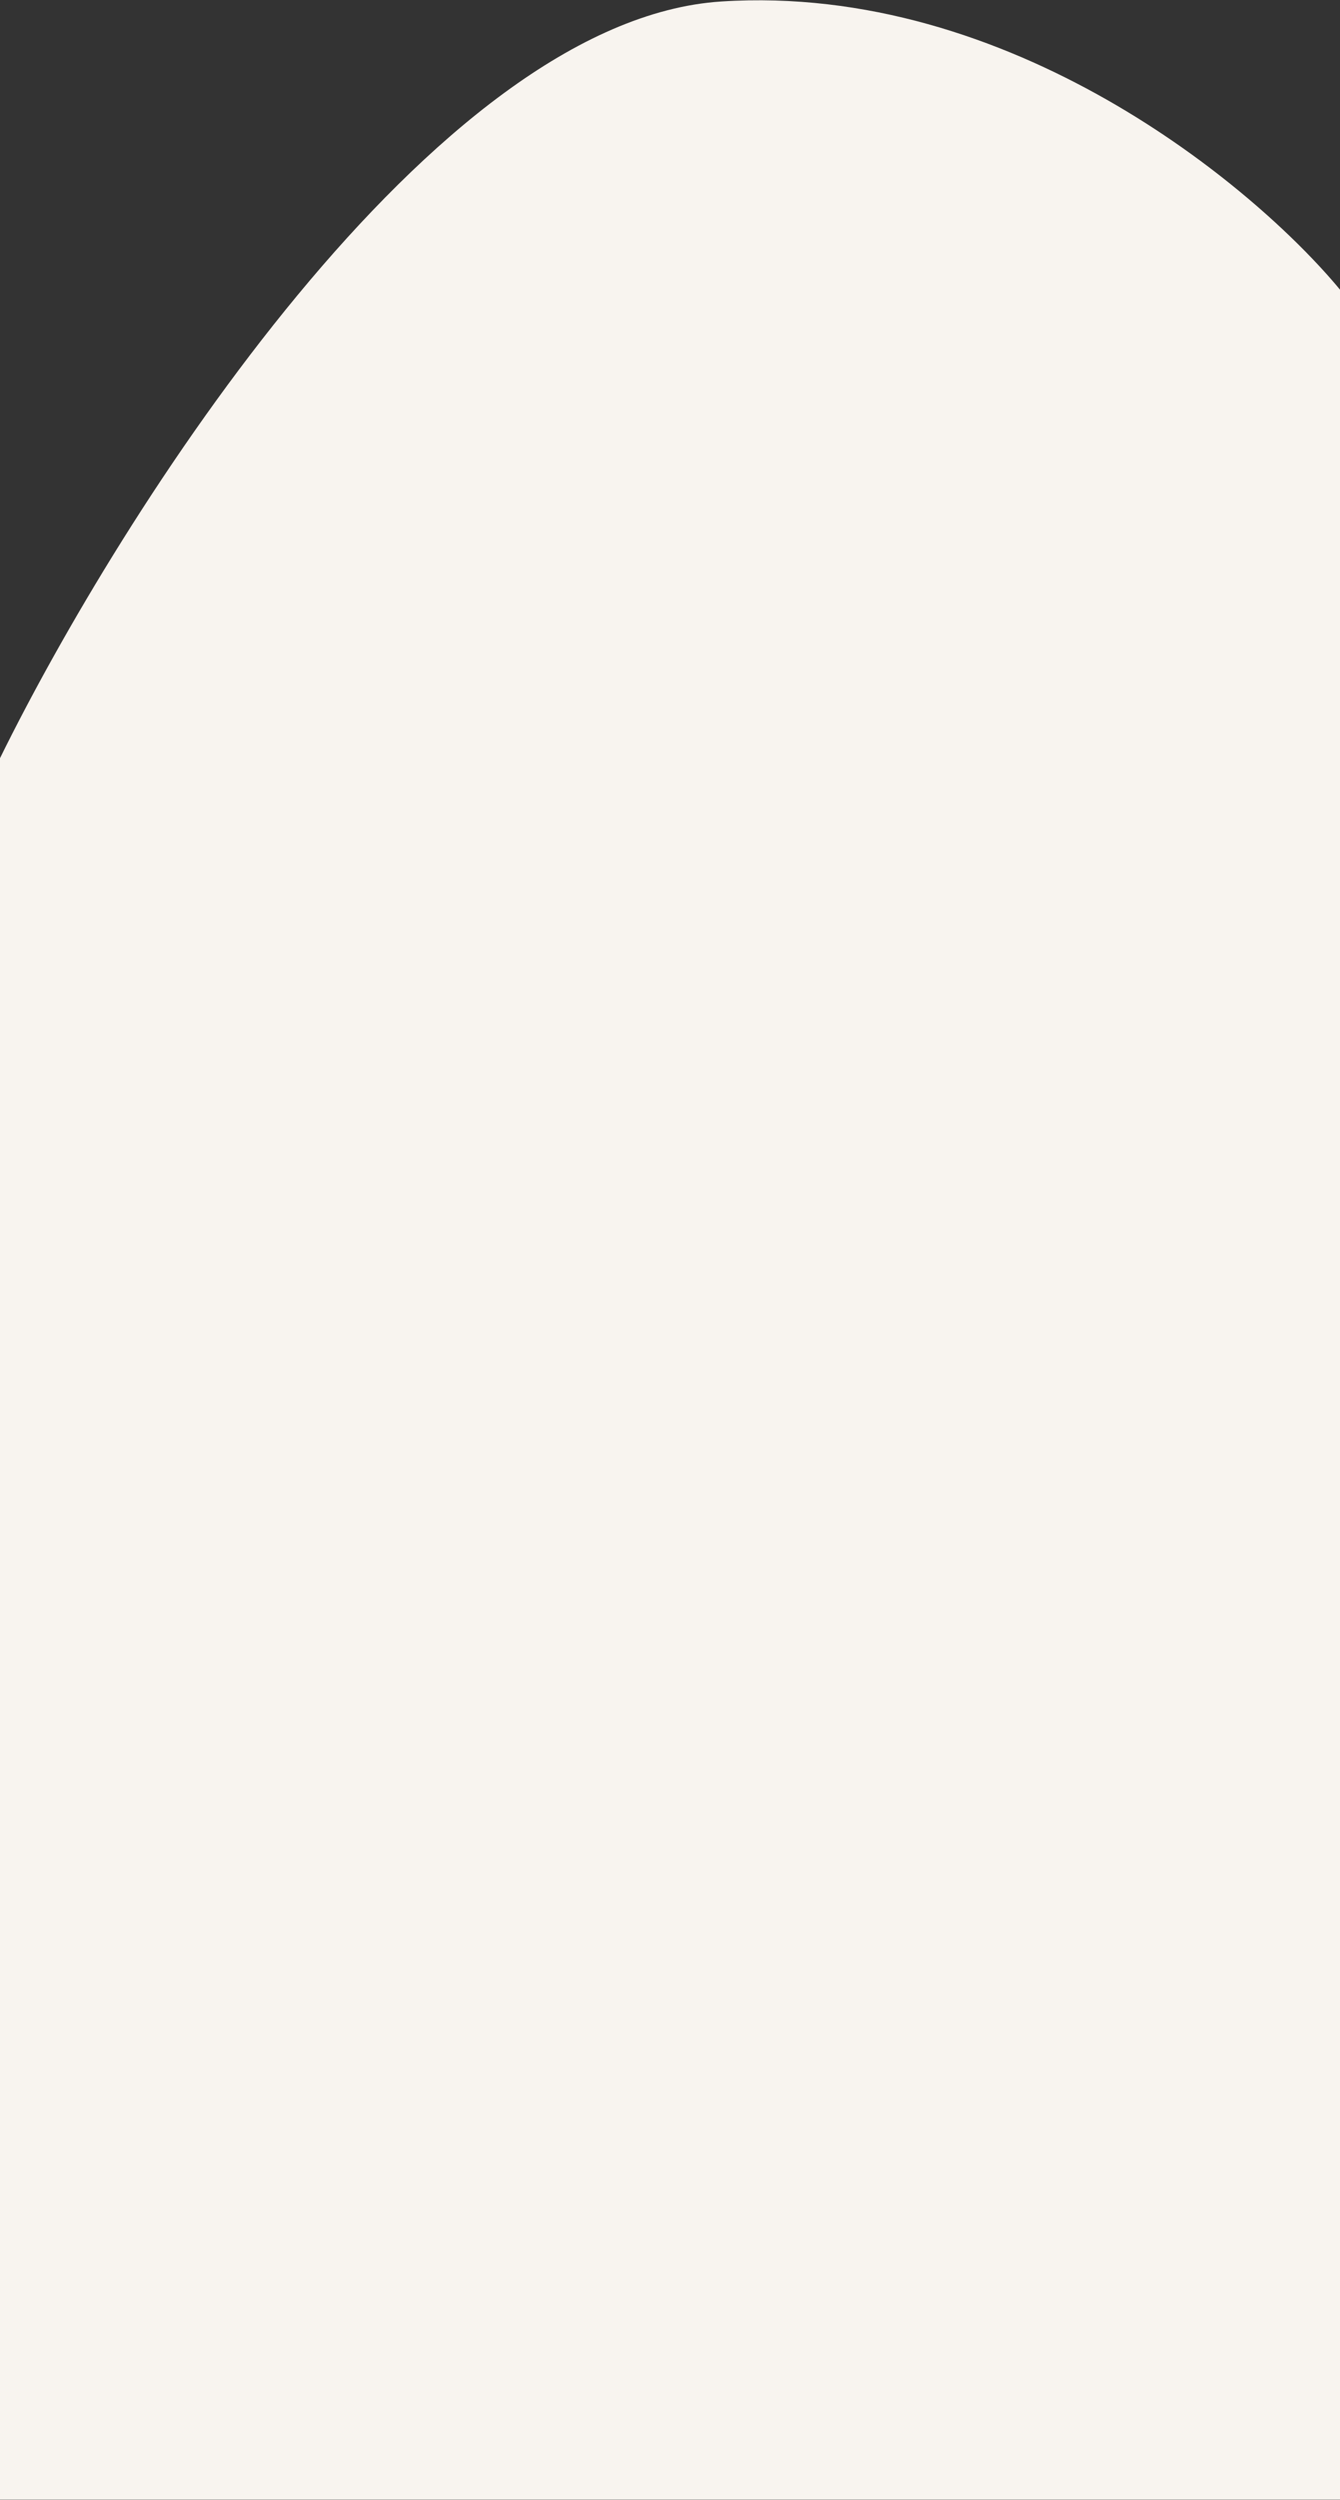<svg width="1600" height="2985" fill="none" xmlns="http://www.w3.org/2000/svg"><rect width="100%" height="100%" fill="#333333" stroke="none"/><path d="M861.538 1.749C1206.15-20.333 1497.44 221.956 1600 345.86v2638.81H0V905.274C143.59 613.3 516.923 23.831 861.538 1.749z" fill="#F8F4EF"/></svg>